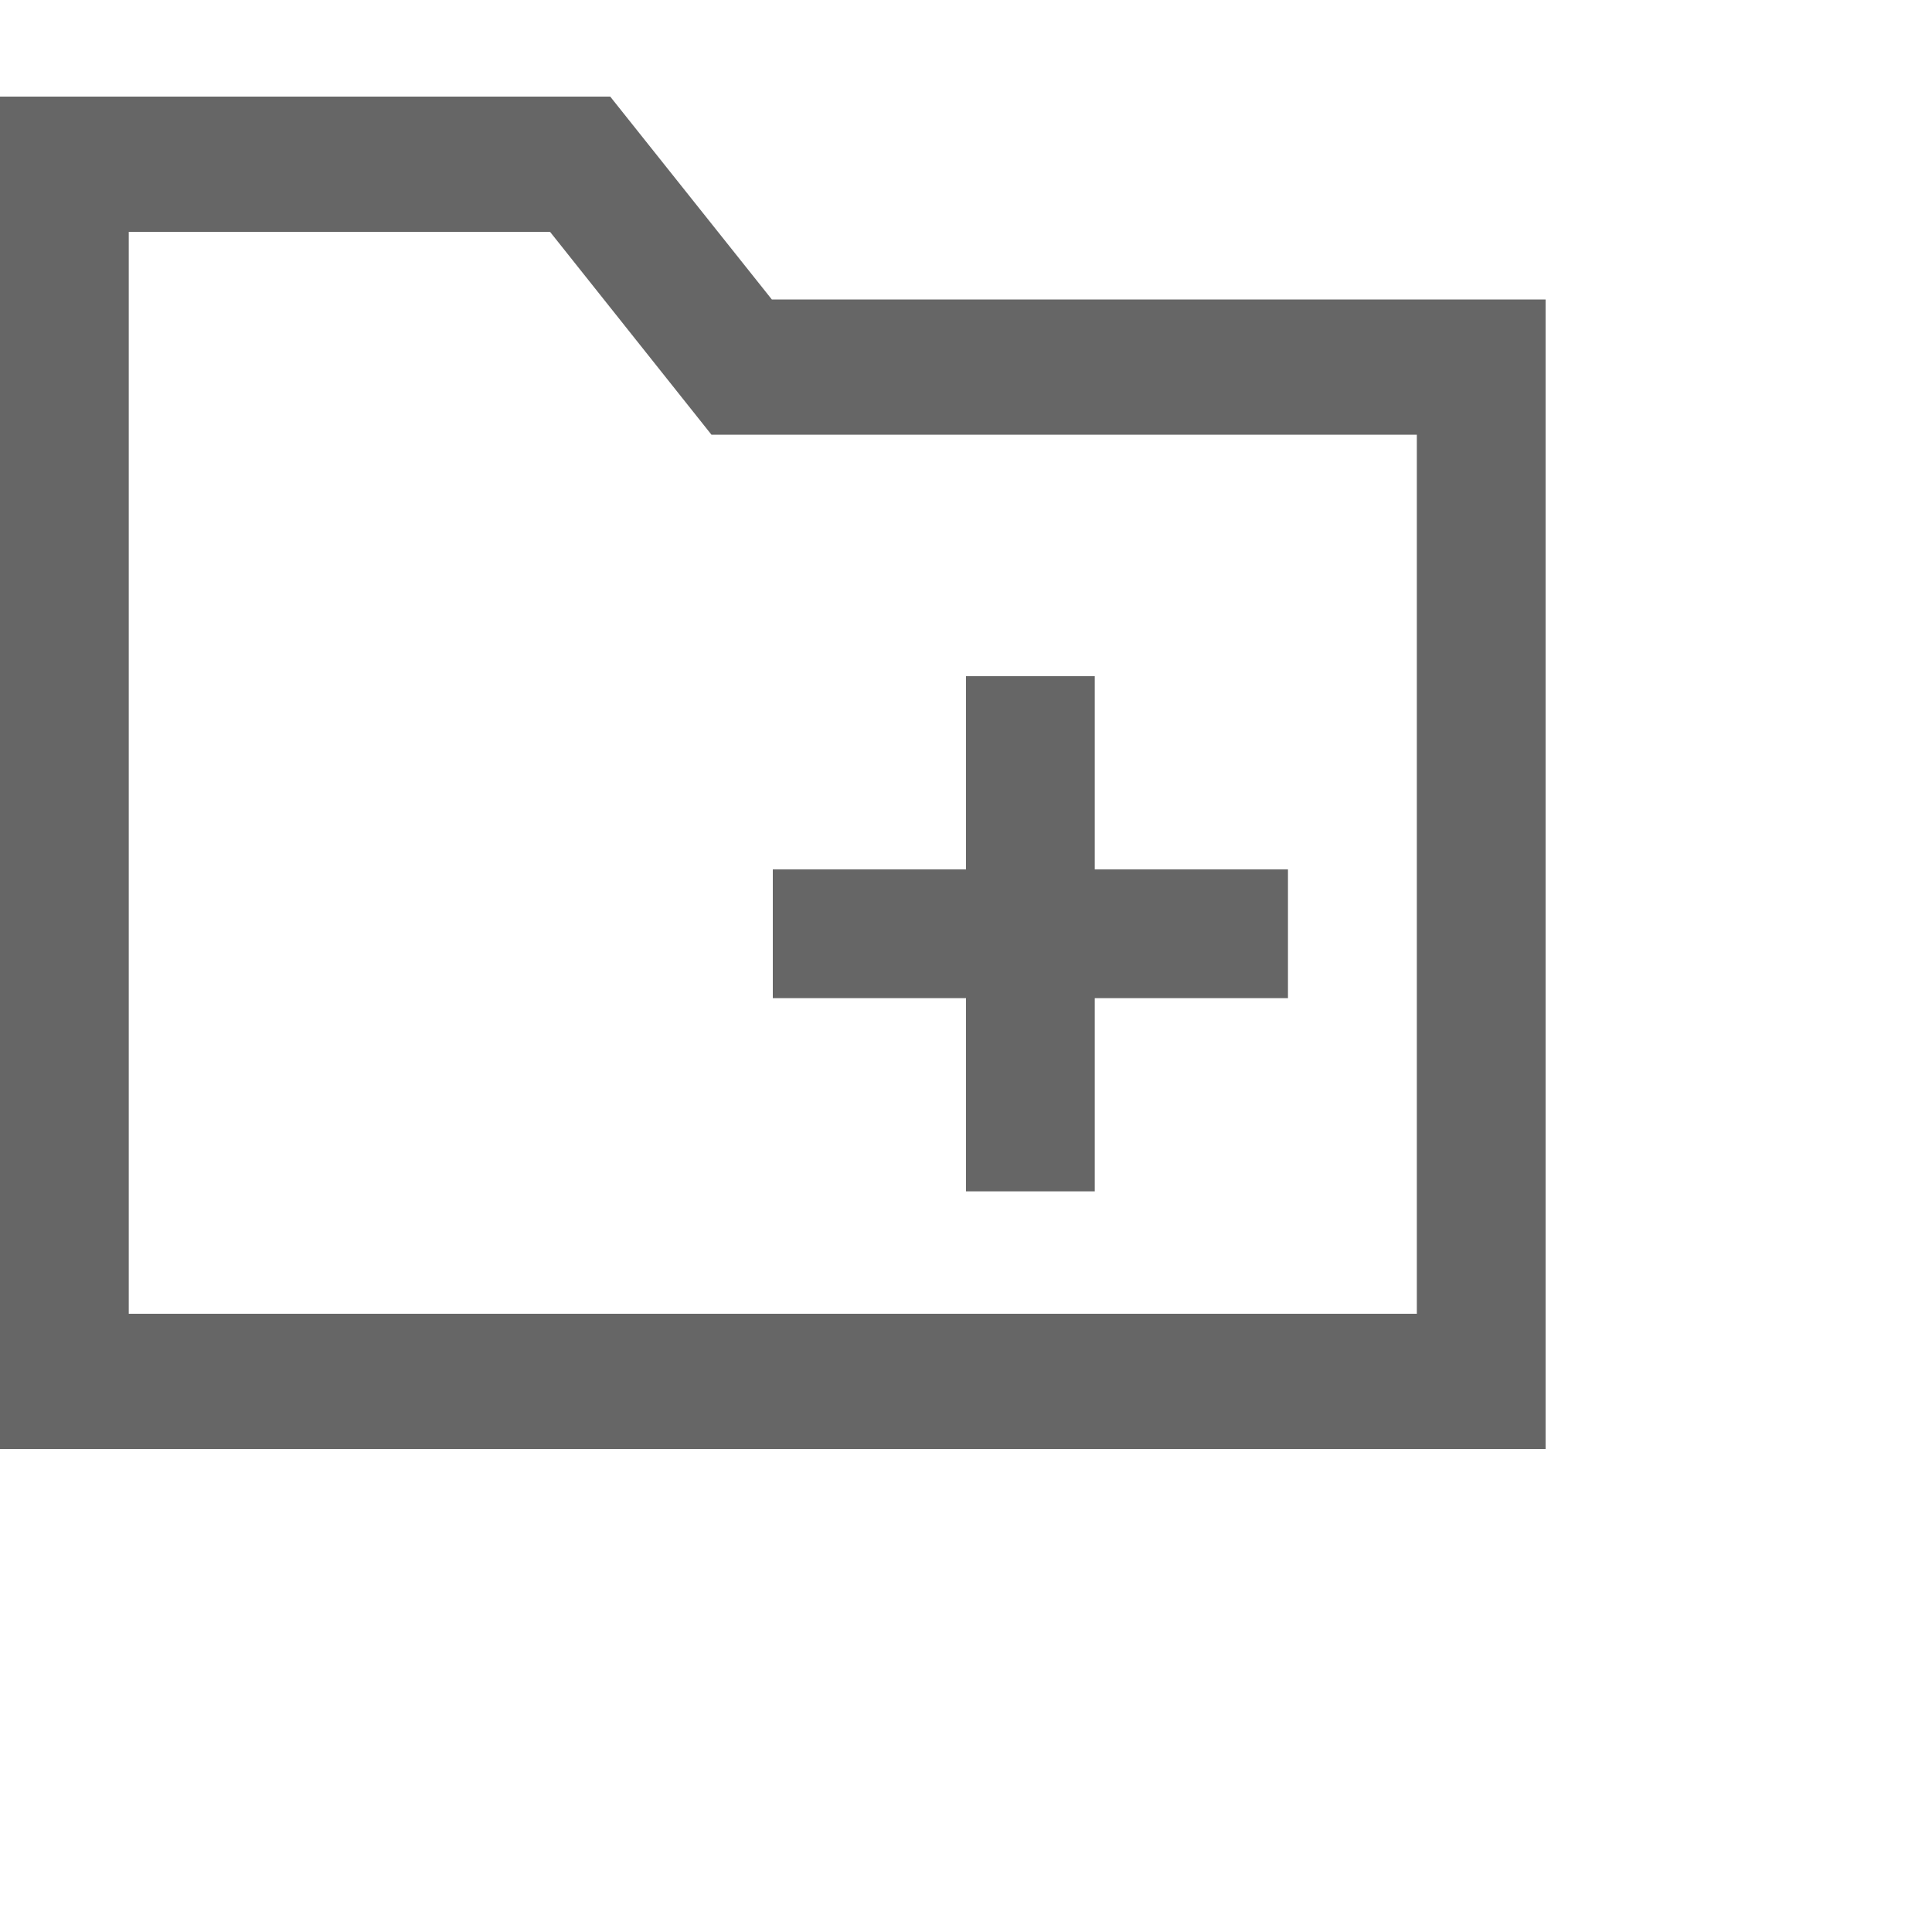 <svg class="icon" style="width: 30px;height: 30px;vertical-align: middle;fill: currentColor;overflow: hidden;transform:scale(0.8)" viewBox="0 0 1024 1024" version="1.1" xmlns="http://www.w3.org/2000/svg" p-id="3129"><path d="M85.312 153.6v716.8h853.376V288H471.36L364.416 153.6h-279.04zM0 64h404.288L511.36 198.4H1024V960H0V64z m640 512V448h85.312v128h128v85.312h-128v128H640v-128H512V576h128z" fill="#666666" p-id="3130"></path></svg>